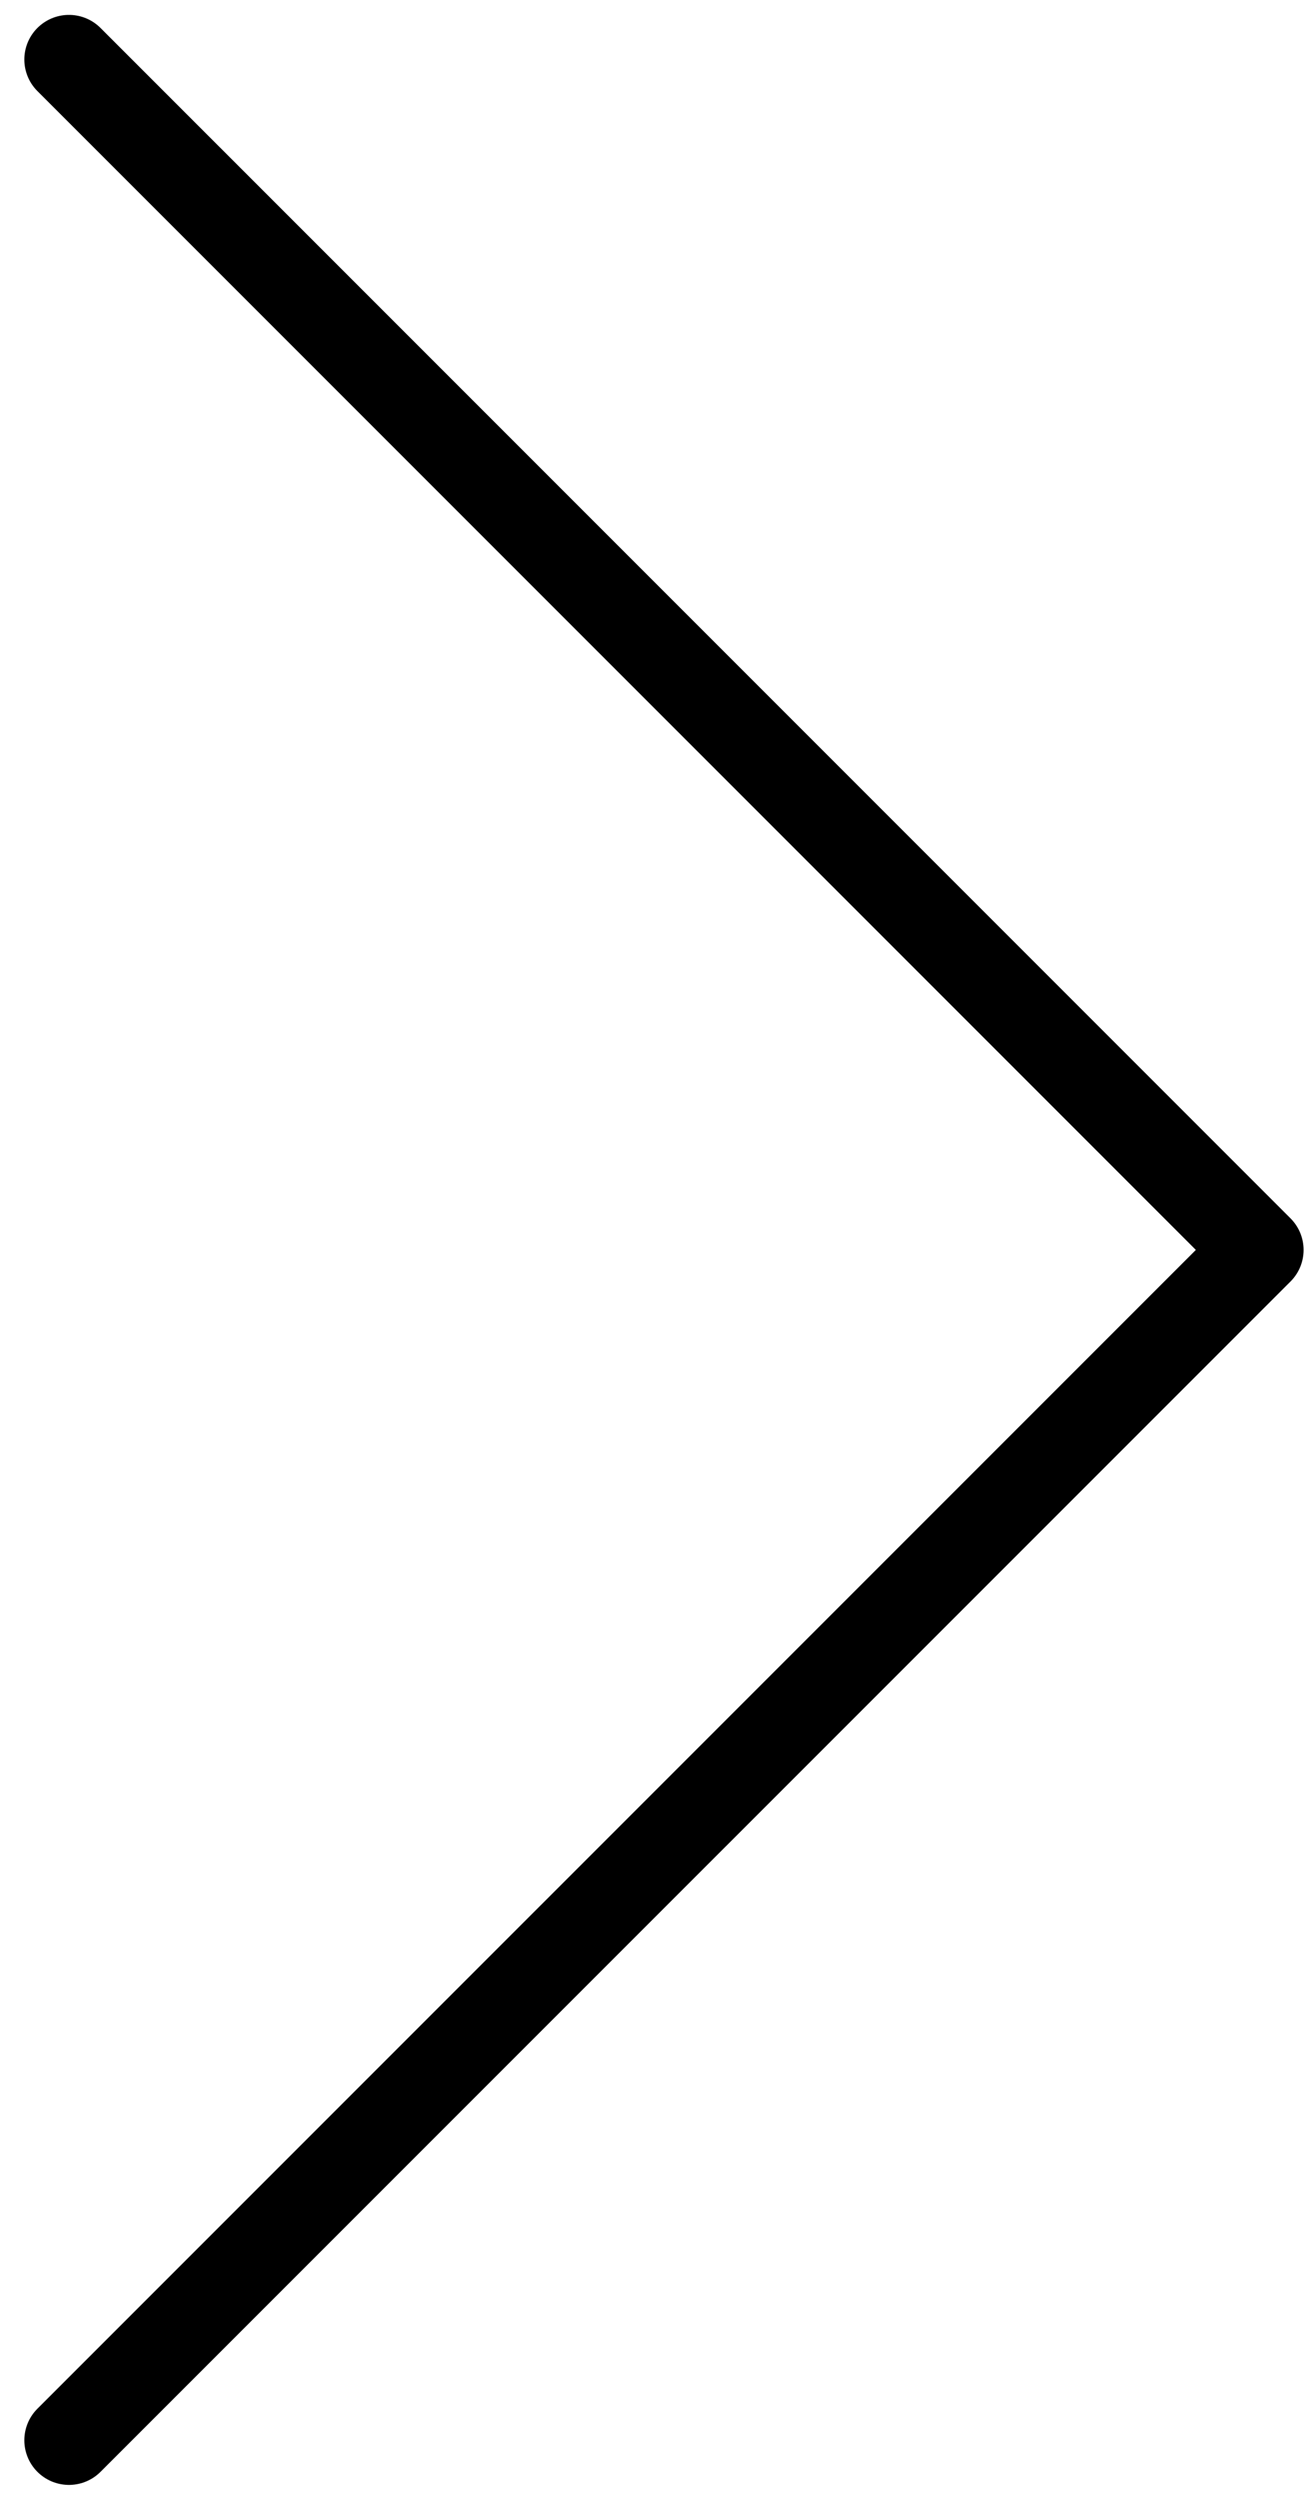 <svg width="22" height="42" viewBox="0 0 22 42" fill="none" xmlns="http://www.w3.org/2000/svg">
<path d="M1.159 40.999L21.159 21L1.159 1" stroke="black" stroke-width="1.5" stroke-linecap="round" stroke-linejoin="round"/>
</svg>
